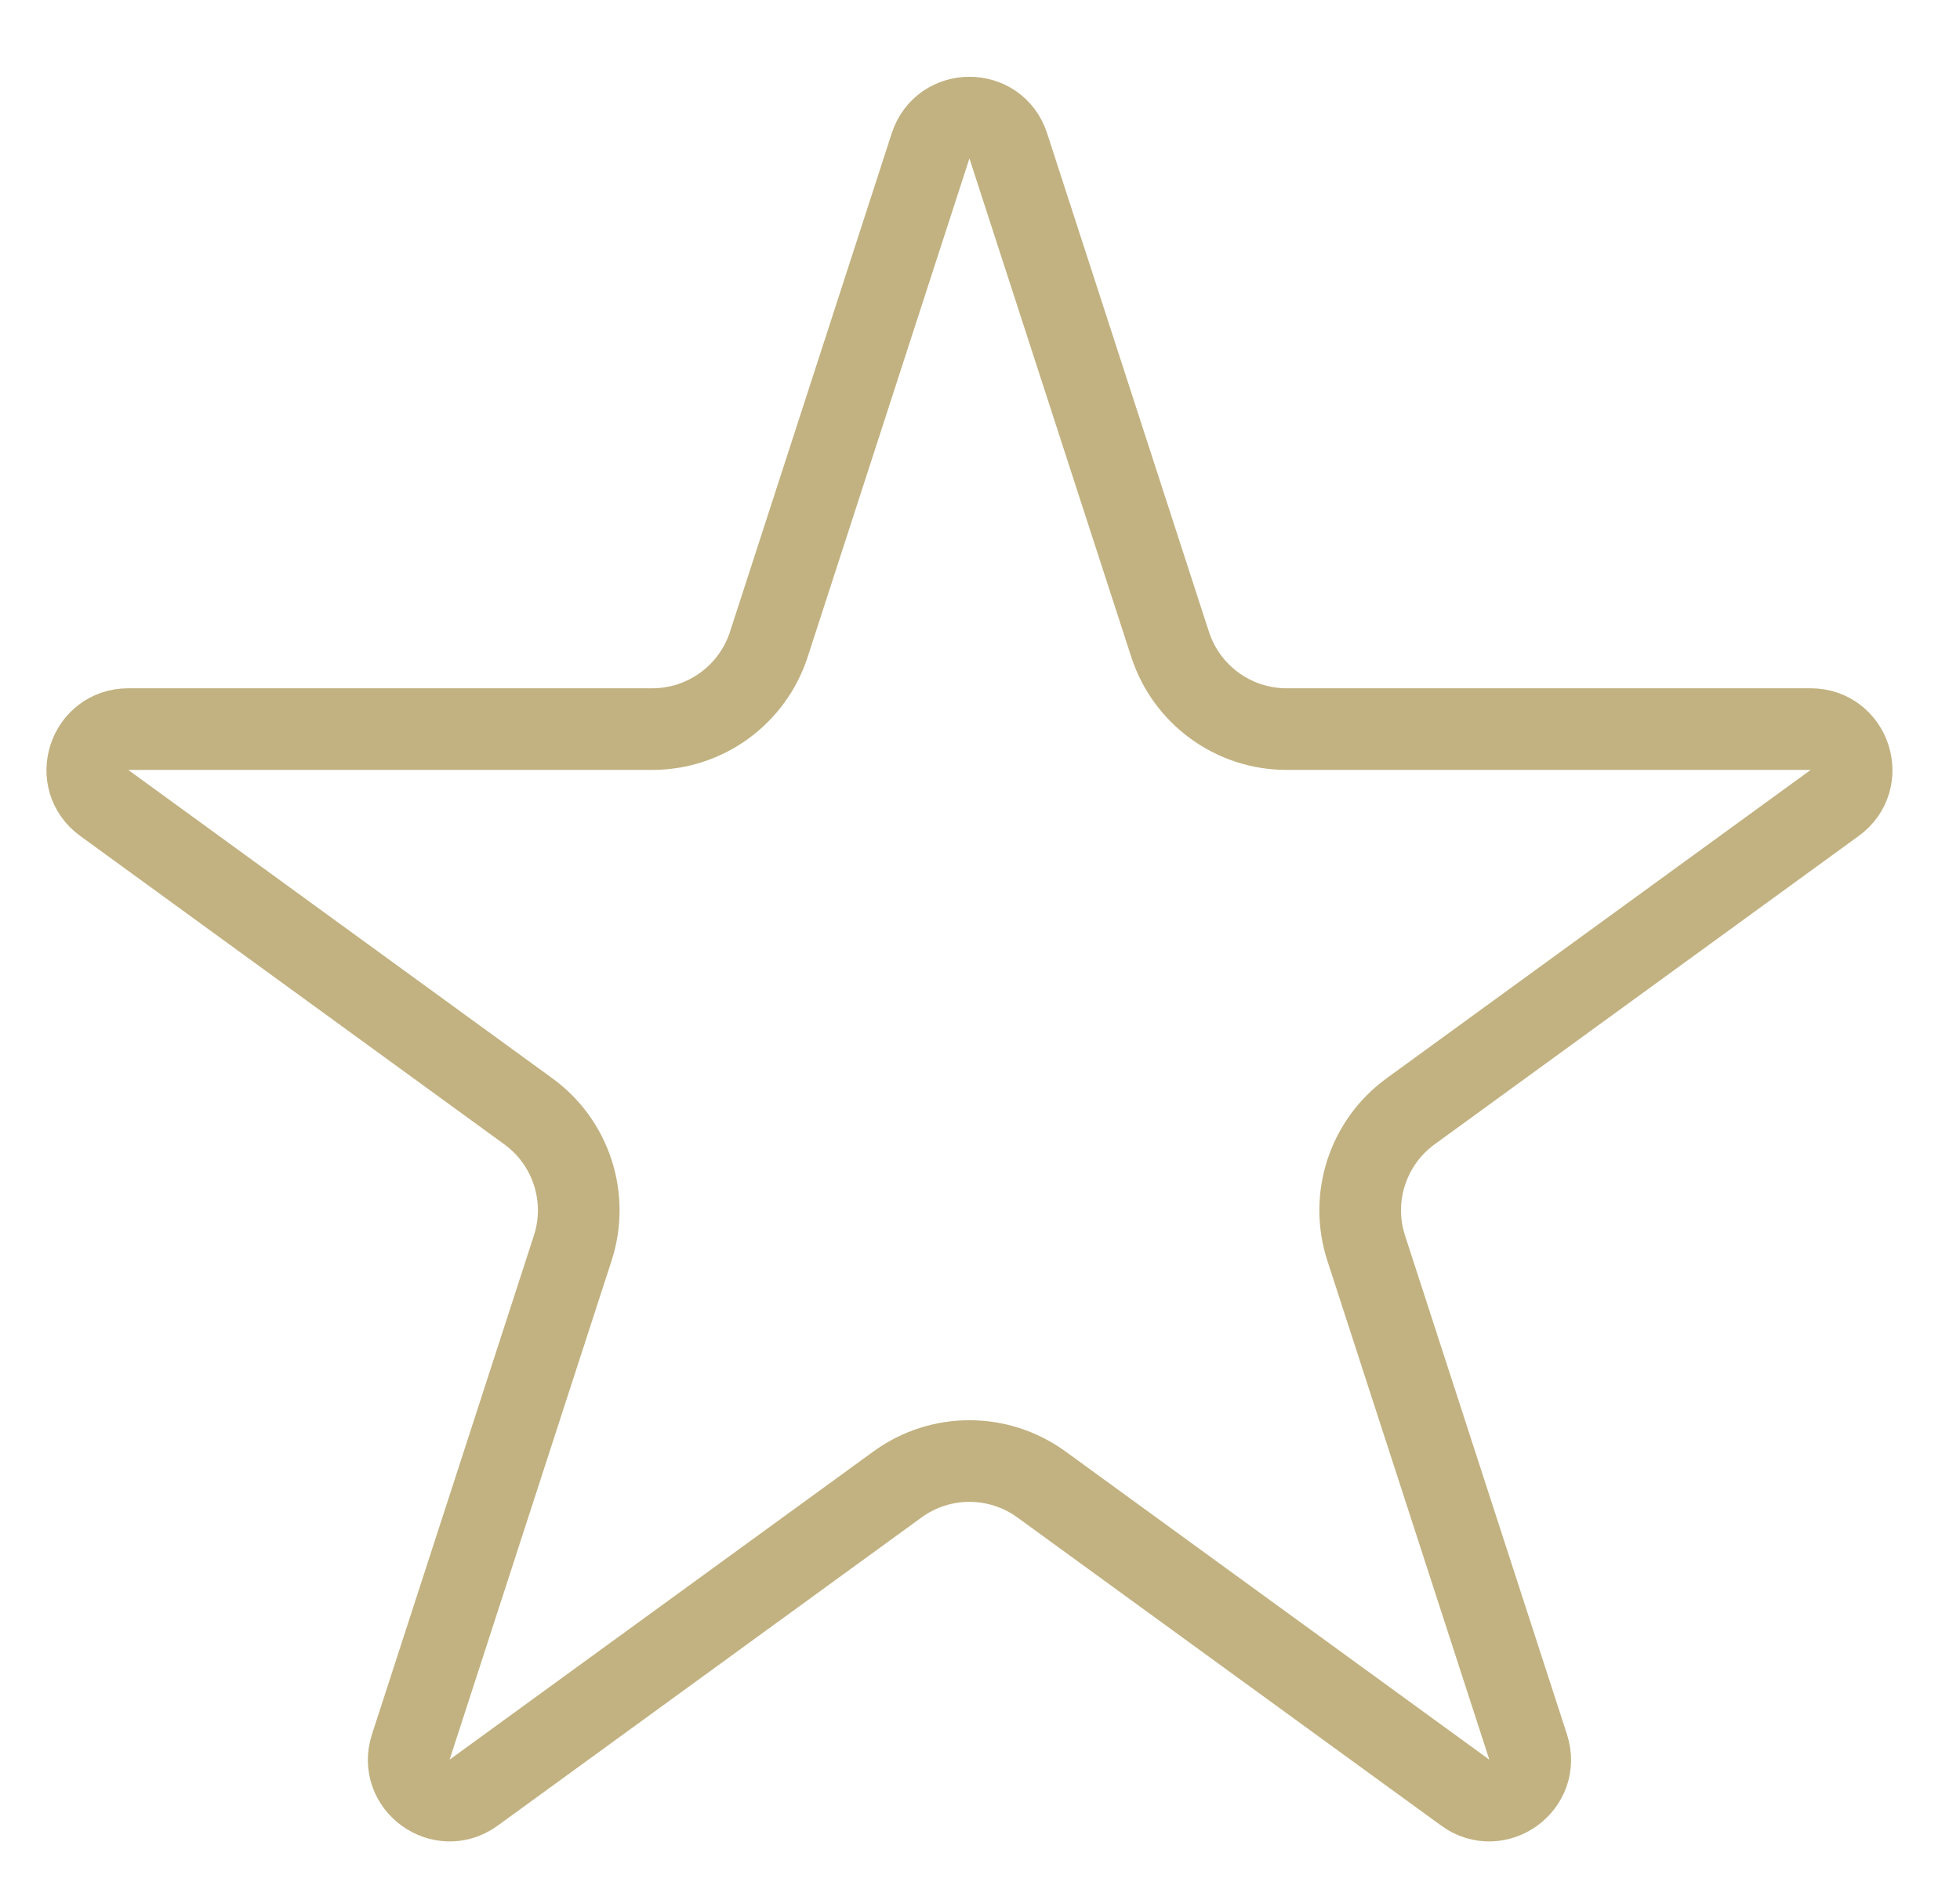 <svg viewBox="0 0 24 23" xmlns="http://www.w3.org/2000/svg">
  <path
    d="m11.395 1.786c.15-.461.802-.461.951 0l1.982 6.107c.201.618.777 1.037 1.427 1.037h6.417c.484 0 .686.62.294.904l-5.193 3.777c-.525.382-.745 1.059-.544 1.676l1.983 6.11c.149.461-.378.844-.77.559l-5.189-3.774c-.526-.383-1.239-.383-1.764 0l-5.189 3.774c-.392.285-.919-.098-.77-.559l1.983-6.11c.201-.618-.019-1.294-.544-1.676l-5.193-3.777c-.392-.285-.19-.904.294-.904h6.417c.65 0 1.226-.419 1.427-1.037z"
    fill="transparent"
    stroke="#c2b281"
  />
</svg>